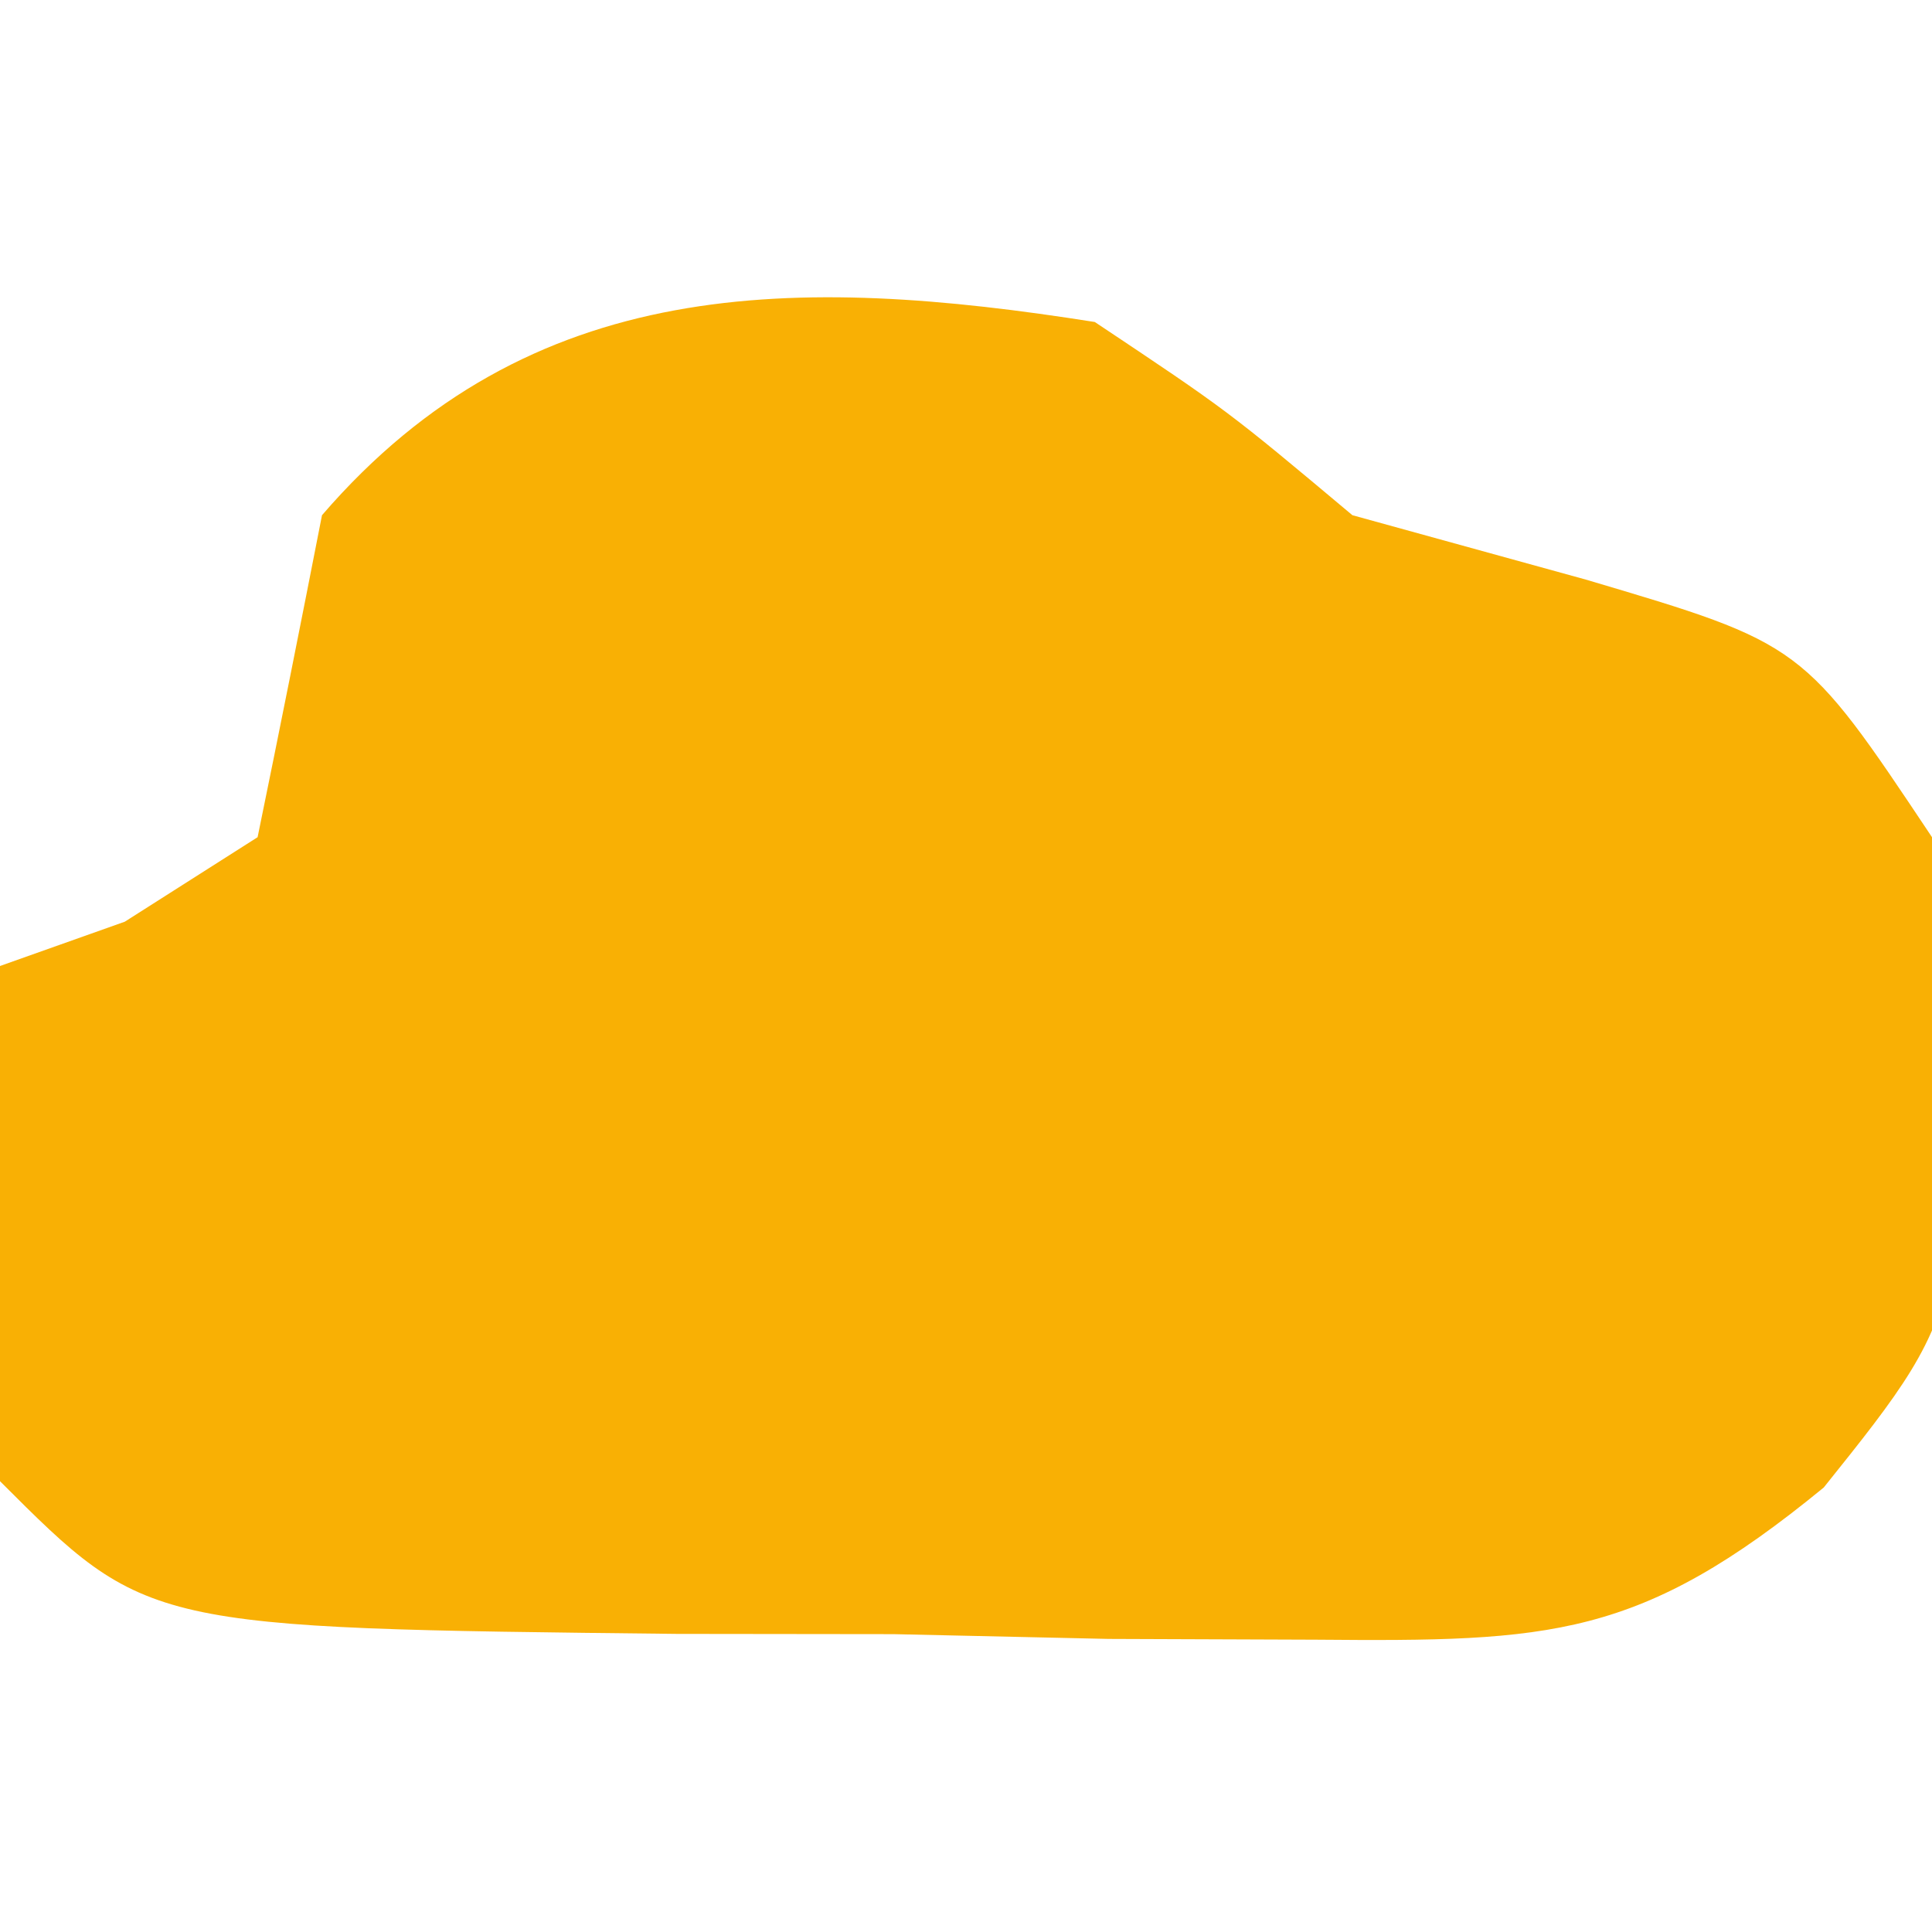 <?xml version="1.0" encoding="UTF-8"?>
<svg version="1.1" xmlns="http://www.w3.org/2000/svg" width="30" height="30">
<path d="M0 0 C2.062 1.375 2.062 1.375 4 3 C5.196 3.33 6.393 3.66 7.625 4 C11 5 11 5 13 8 C13.681 15.15 13.681 15.15 11.319 18.098 C8.46 20.443 7.084 20.492 3.43 20.461 C2.369 20.457 1.308 20.453 0.215 20.449 C-0.887 20.425 -1.989 20.4 -3.125 20.375 C-4.235 20.374 -5.345 20.372 -6.488 20.371 C-14.719 20.281 -14.719 20.281 -17 18 C-17.27 15.312 -17.087 12.709 -17 10 C-16.361 9.773 -15.721 9.546 -15.062 9.312 C-14.382 8.879 -13.701 8.446 -13 8 C-12.658 6.335 -12.326 4.668 -12 3 C-8.765 -0.752 -4.627 -0.731 0 0 Z " fill="#F9B004" transform="translate(17,5)"/>
</svg>
